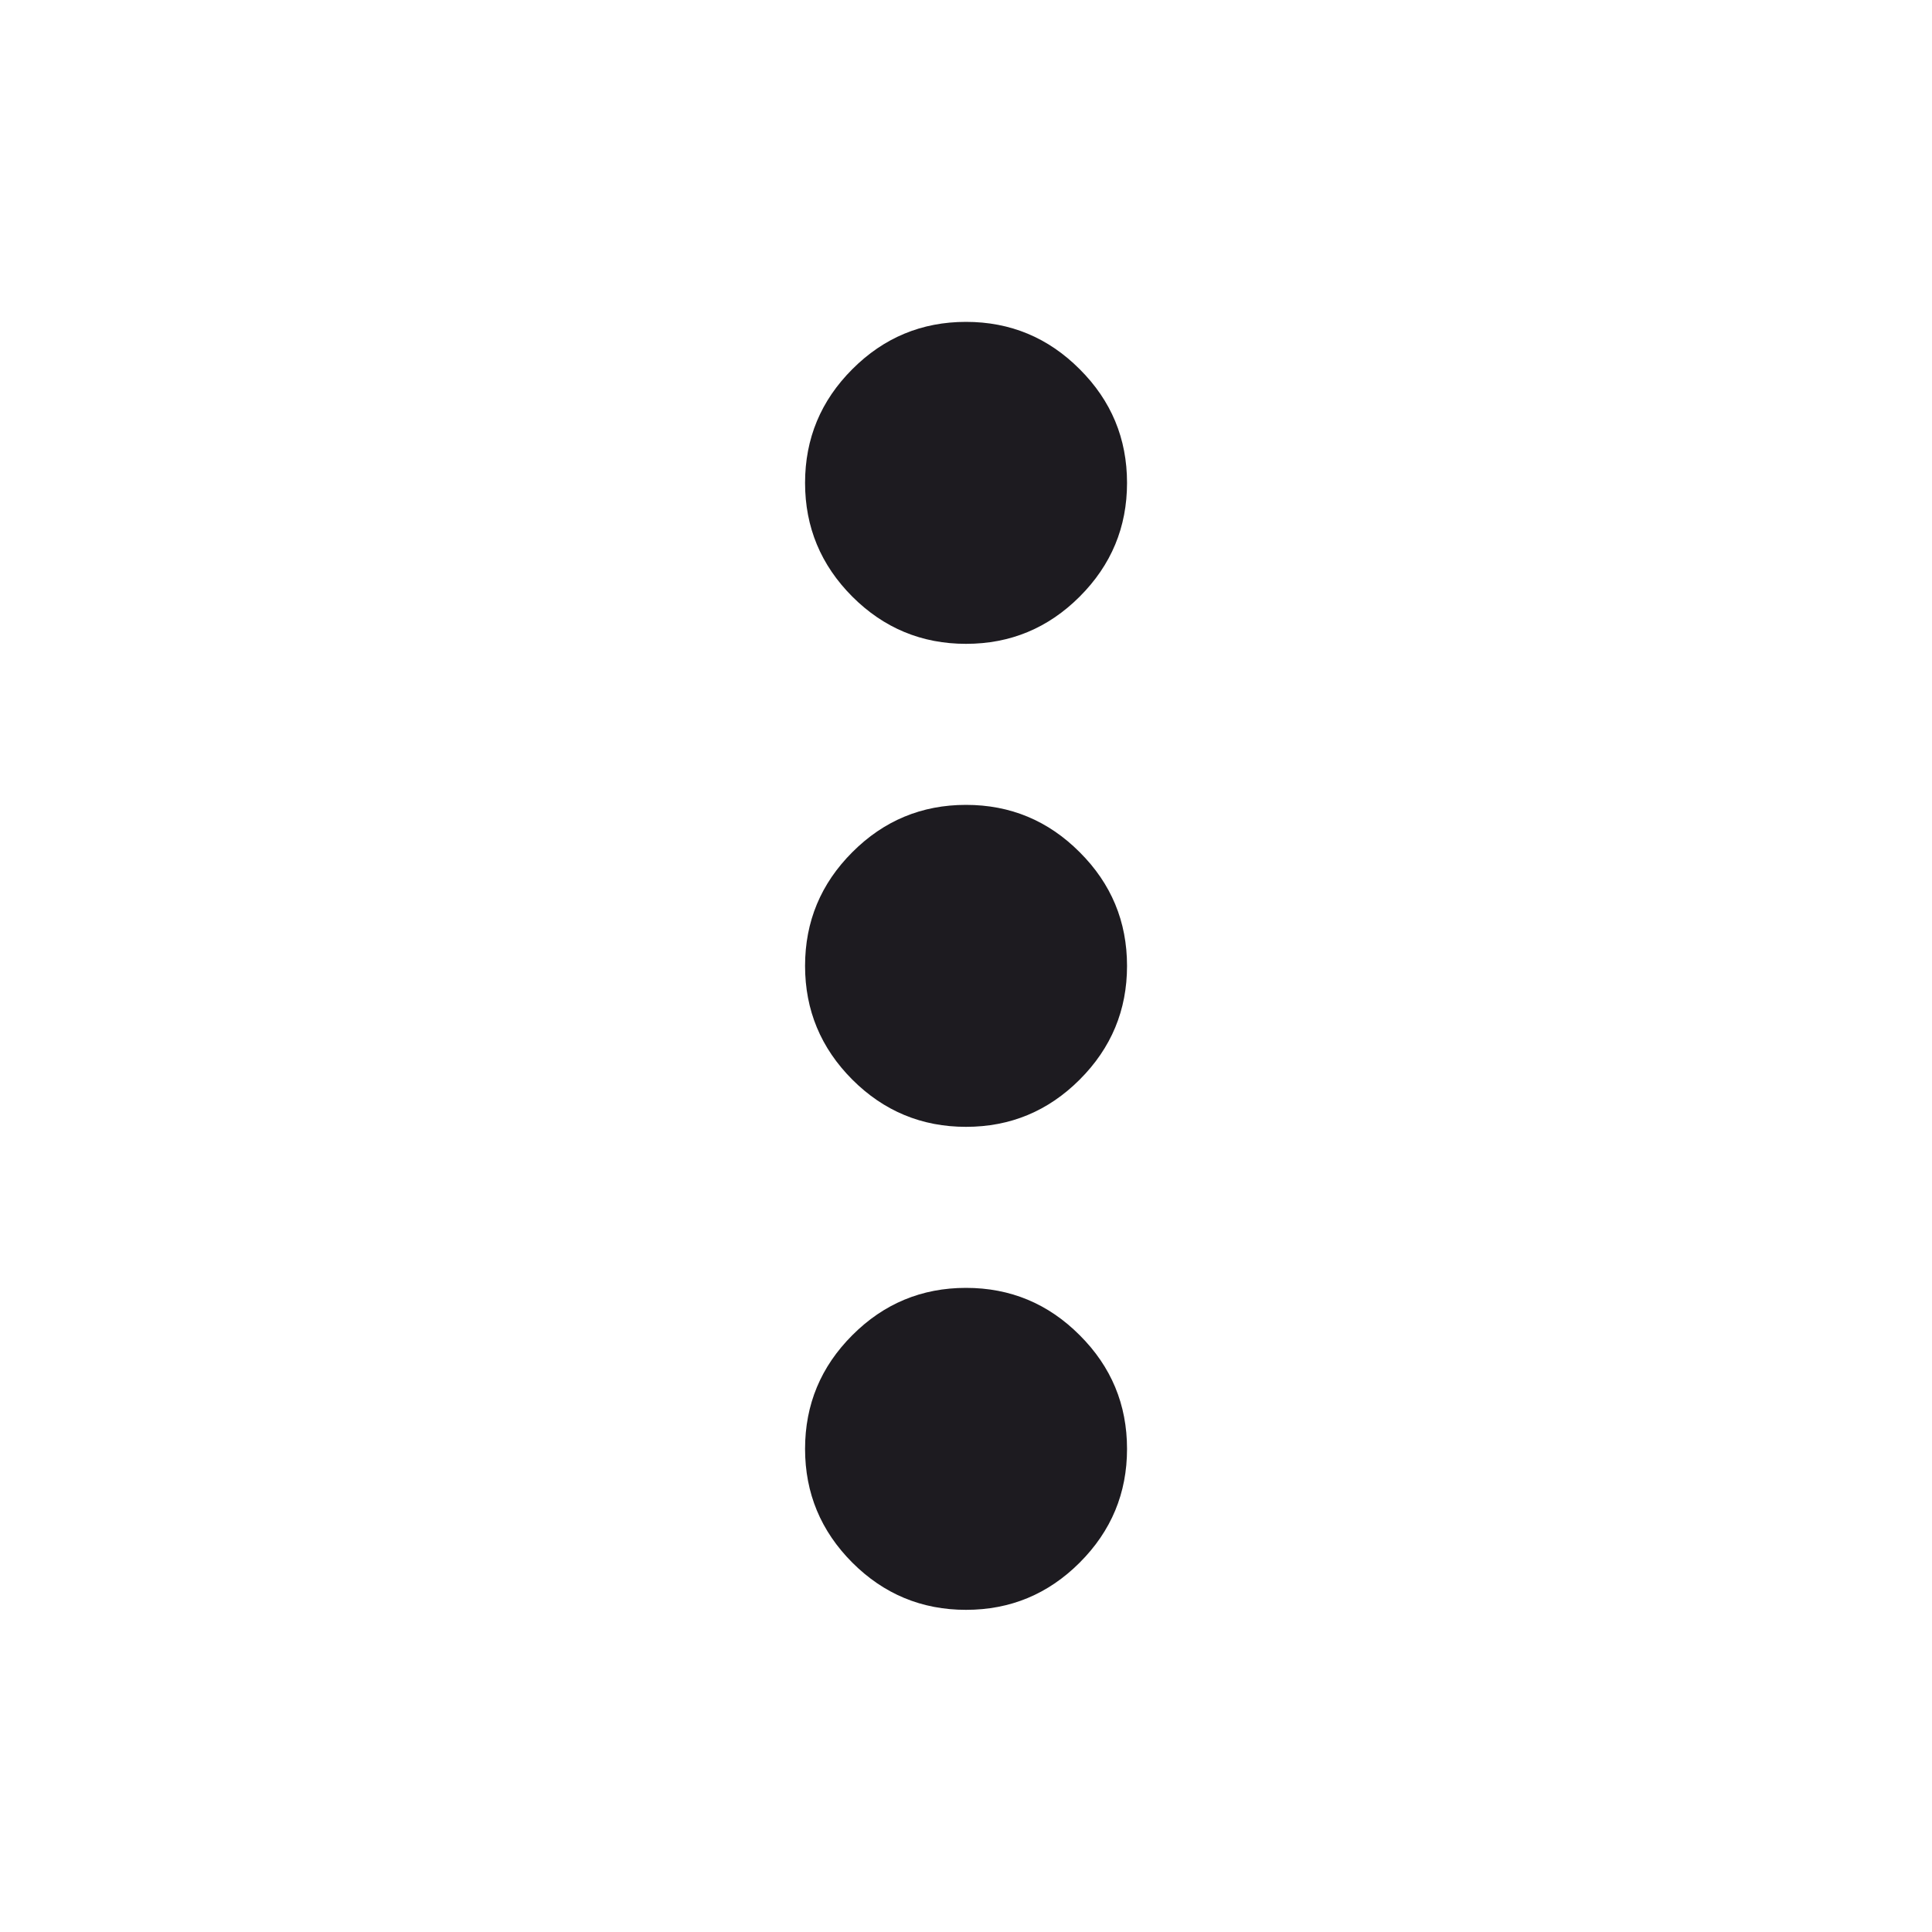<svg width="20" height="20" viewBox="0 0 20 20" fill="none" xmlns="http://www.w3.org/2000/svg">
<path d="M10 16.665C9.542 16.665 9.149 16.502 8.823 16.176C8.497 15.849 8.334 15.457 8.334 14.999C8.334 14.54 8.497 14.148 8.823 13.822C9.149 13.495 9.542 13.332 10 13.332C10.459 13.332 10.851 13.495 11.177 13.822C11.504 14.148 11.667 14.54 11.667 14.999C11.667 15.457 11.504 15.849 11.177 16.176C10.851 16.502 10.459 16.665 10 16.665ZM10 11.665C9.542 11.665 9.149 11.502 8.823 11.176C8.497 10.849 8.334 10.457 8.334 9.999C8.334 9.54 8.497 9.148 8.823 8.822C9.149 8.495 9.542 8.332 10 8.332C10.459 8.332 10.851 8.495 11.177 8.822C11.504 9.148 11.667 9.54 11.667 9.999C11.667 10.457 11.504 10.849 11.177 11.176C10.851 11.502 10.459 11.665 10 11.665ZM10 6.665C9.542 6.665 9.149 6.502 8.823 6.176C8.497 5.849 8.334 5.457 8.334 4.999C8.334 4.54 8.497 4.148 8.823 3.822C9.149 3.495 9.542 3.332 10 3.332C10.459 3.332 10.851 3.495 11.177 3.822C11.504 4.148 11.667 4.54 11.667 4.999C11.667 5.457 11.504 5.849 11.177 6.176C10.851 6.502 10.459 6.665 10 6.665Z" fill="#1D1B20"/>
</svg>

